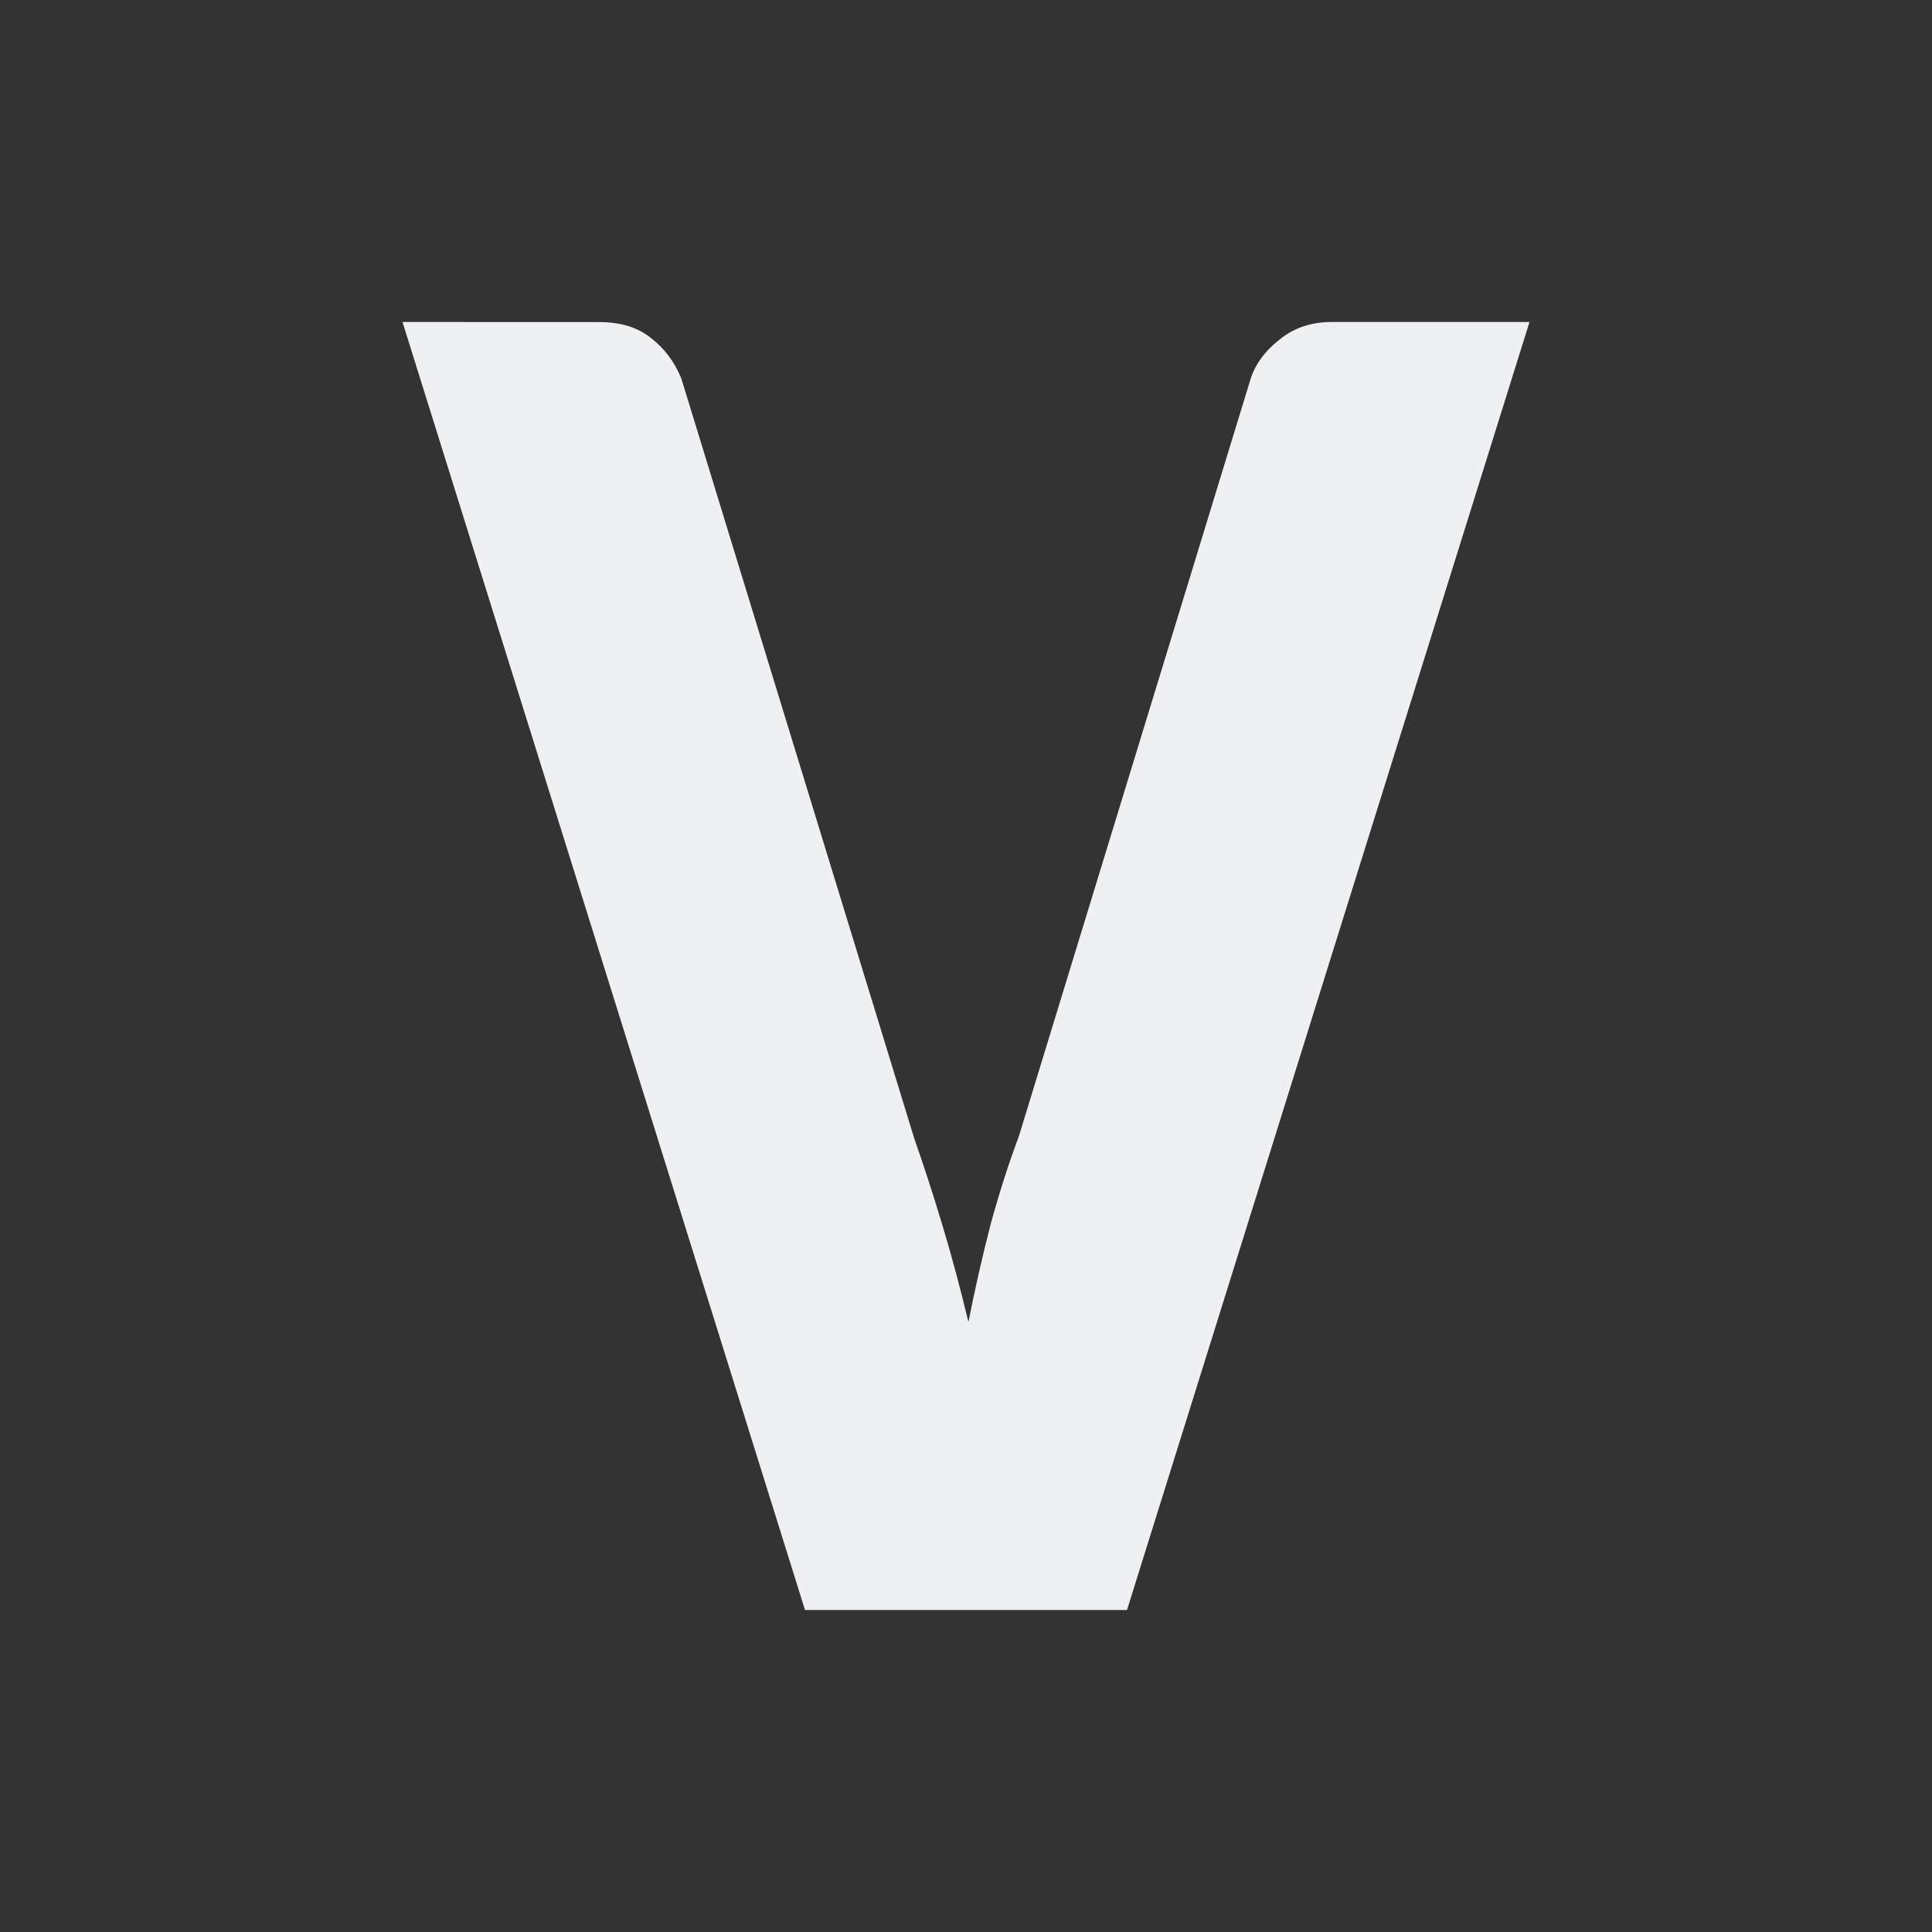 <svg viewBox="0 0 24 24" xmlns="http://www.w3.org/2000/svg"><rect x="0" y="0" width="24" height="24" fill="#333333" stroke="none"/><path d="m5 4 5 16h4l5-16h-2.455c-.255 0-.471.072-.648.217-.178.137-.298.298-.359.482l-2.883 9.422c-.124.329-.24.69-.348 1.084-.1.386-.192.791-.277 1.217-.1-.418-.208-.82-.324-1.205-.116-.386-.232-.743-.348-1.072l-2.895-9.445c-.085-.209-.213-.377-.383-.506-.162-.129-.374-.193-.637-.193z" fill="#eff0f1"/></svg>